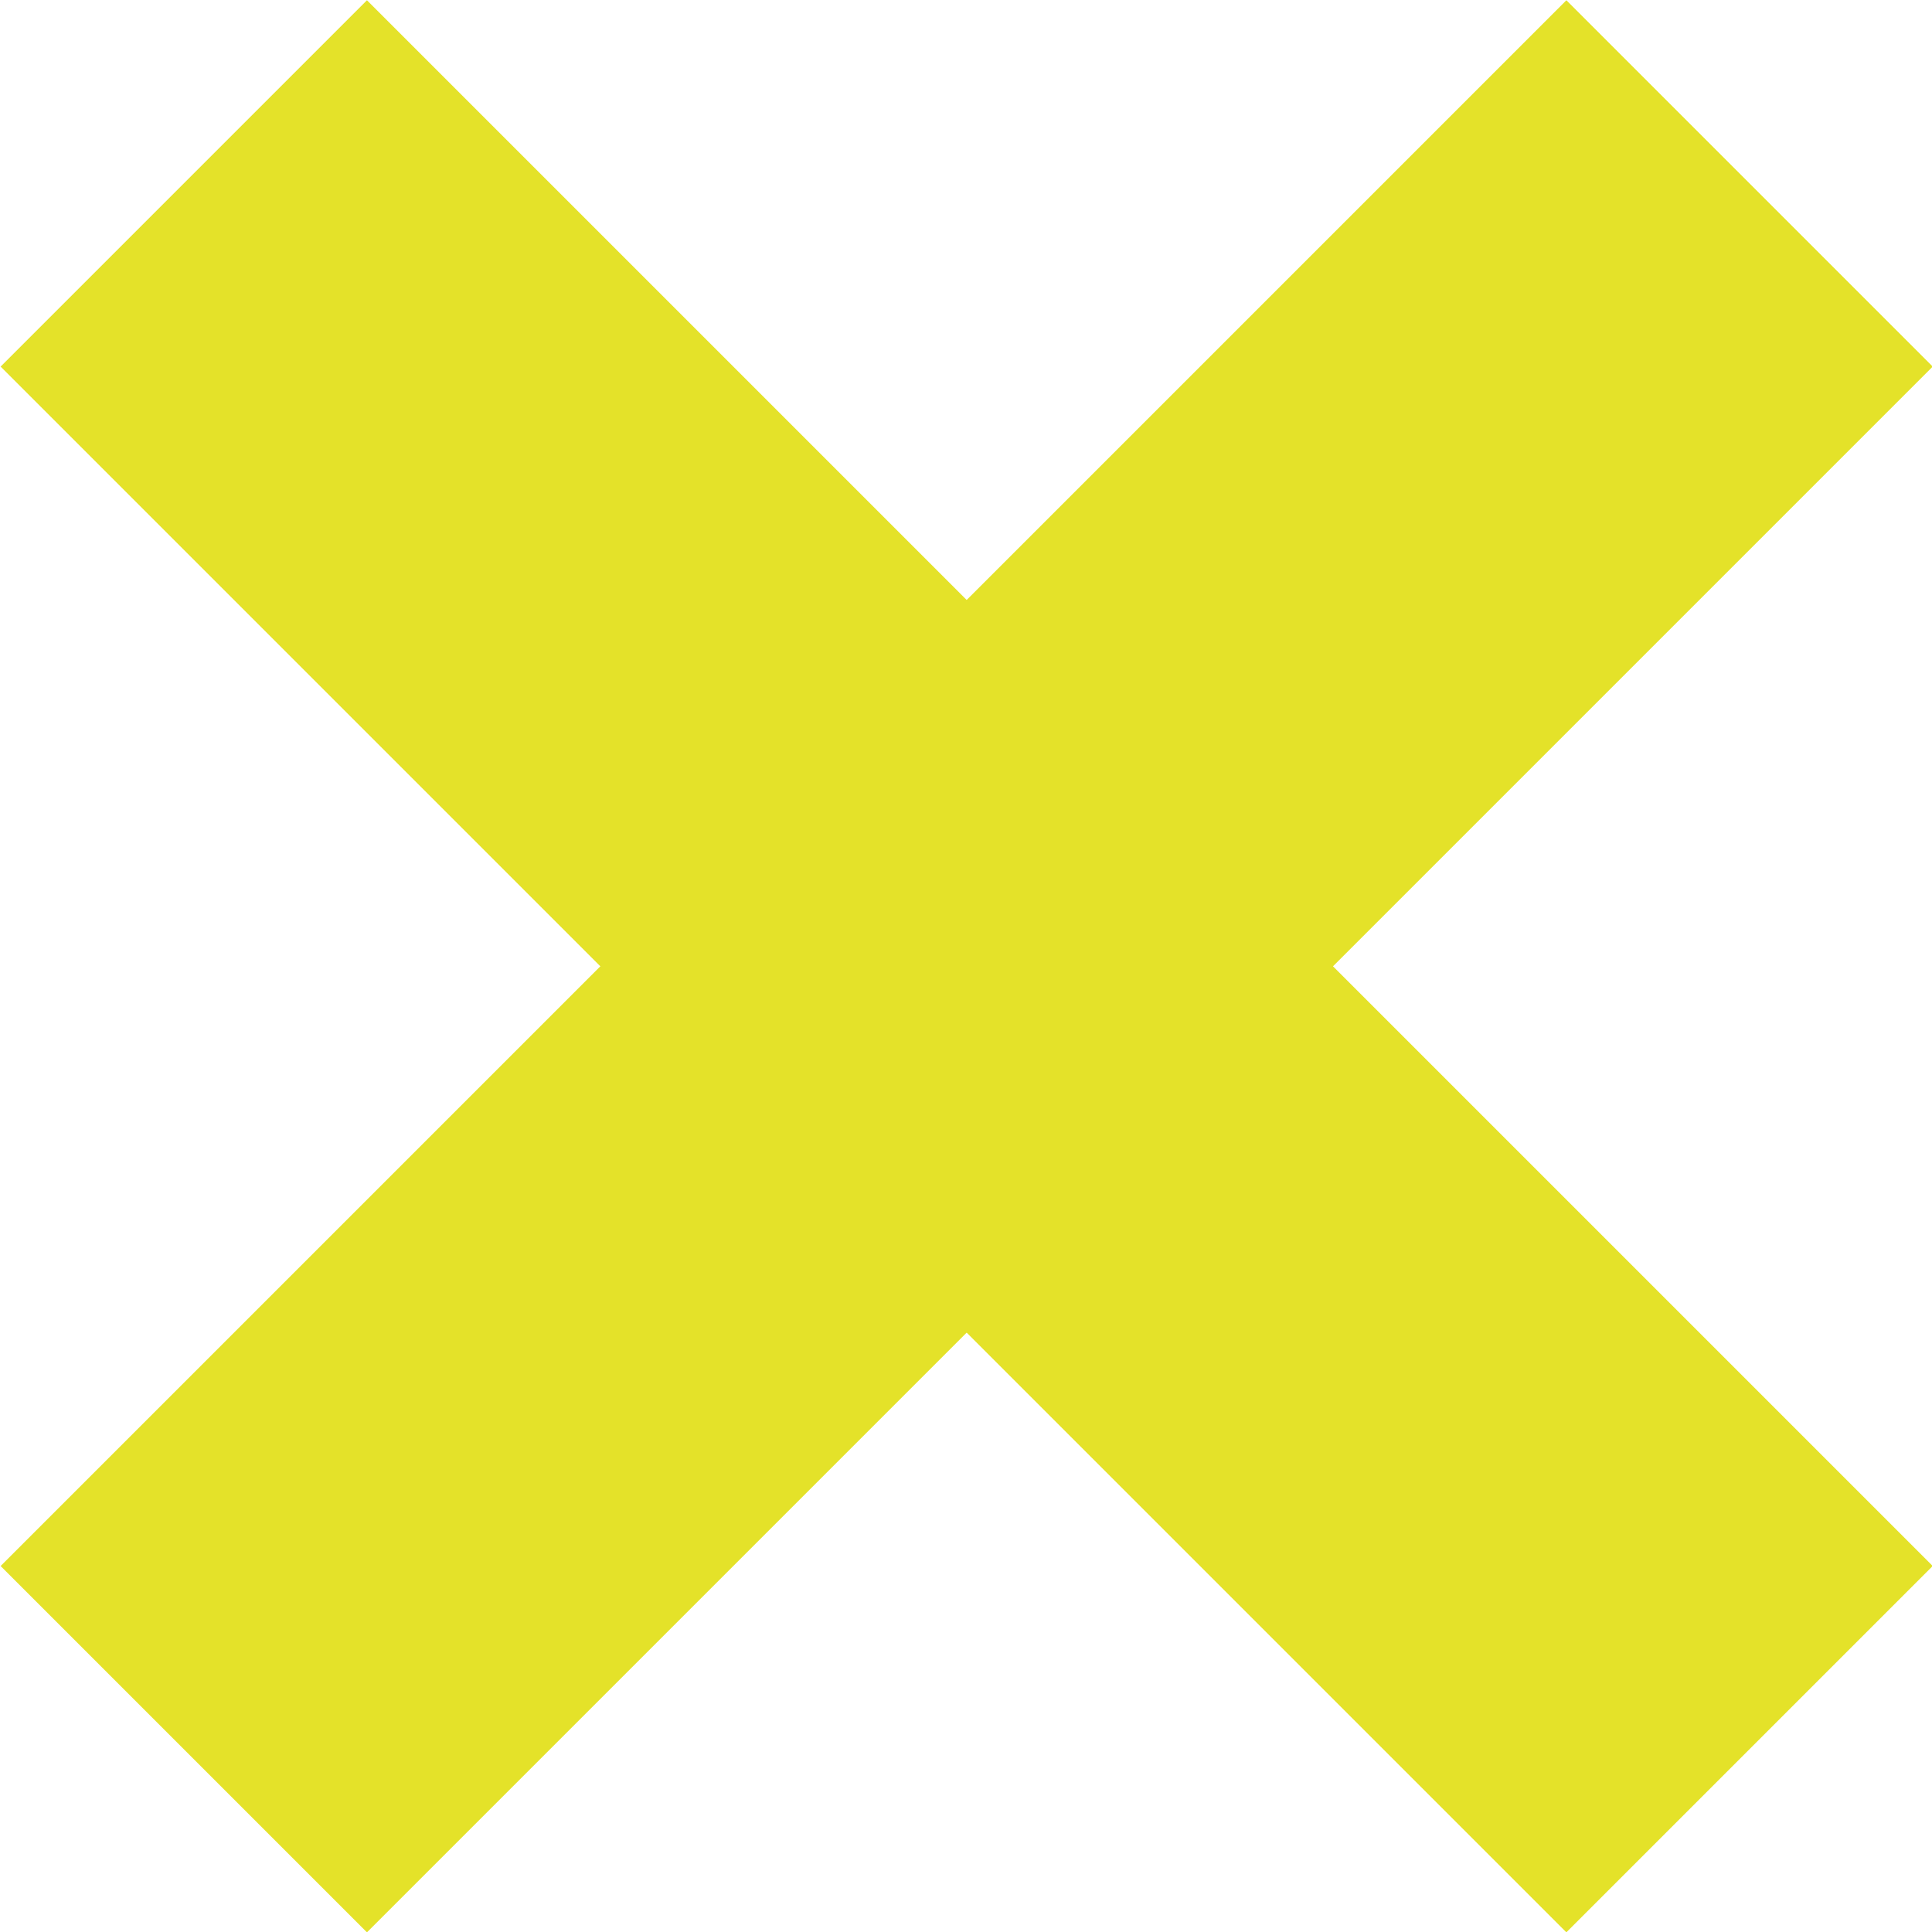 <svg xmlns="http://www.w3.org/2000/svg" viewBox="0 0 32.37 32.37"><defs><style>.cls-1{fill:#e4e229;}</style></defs><title>icon-x-yellow</title><g id="Layer_2" data-name="Layer 2"><g id="Layer_1-2" data-name="Layer 1"><rect class="cls-1" x="-2.36" y="11.85" width="37.1" height="8.68" transform="translate(-6.7 16.19) rotate(-45)"/><rect class="cls-1" x="11.85" y="-2.36" width="8.68" height="37.1" transform="translate(-6.7 16.19) rotate(-45)"/></g></g></svg>